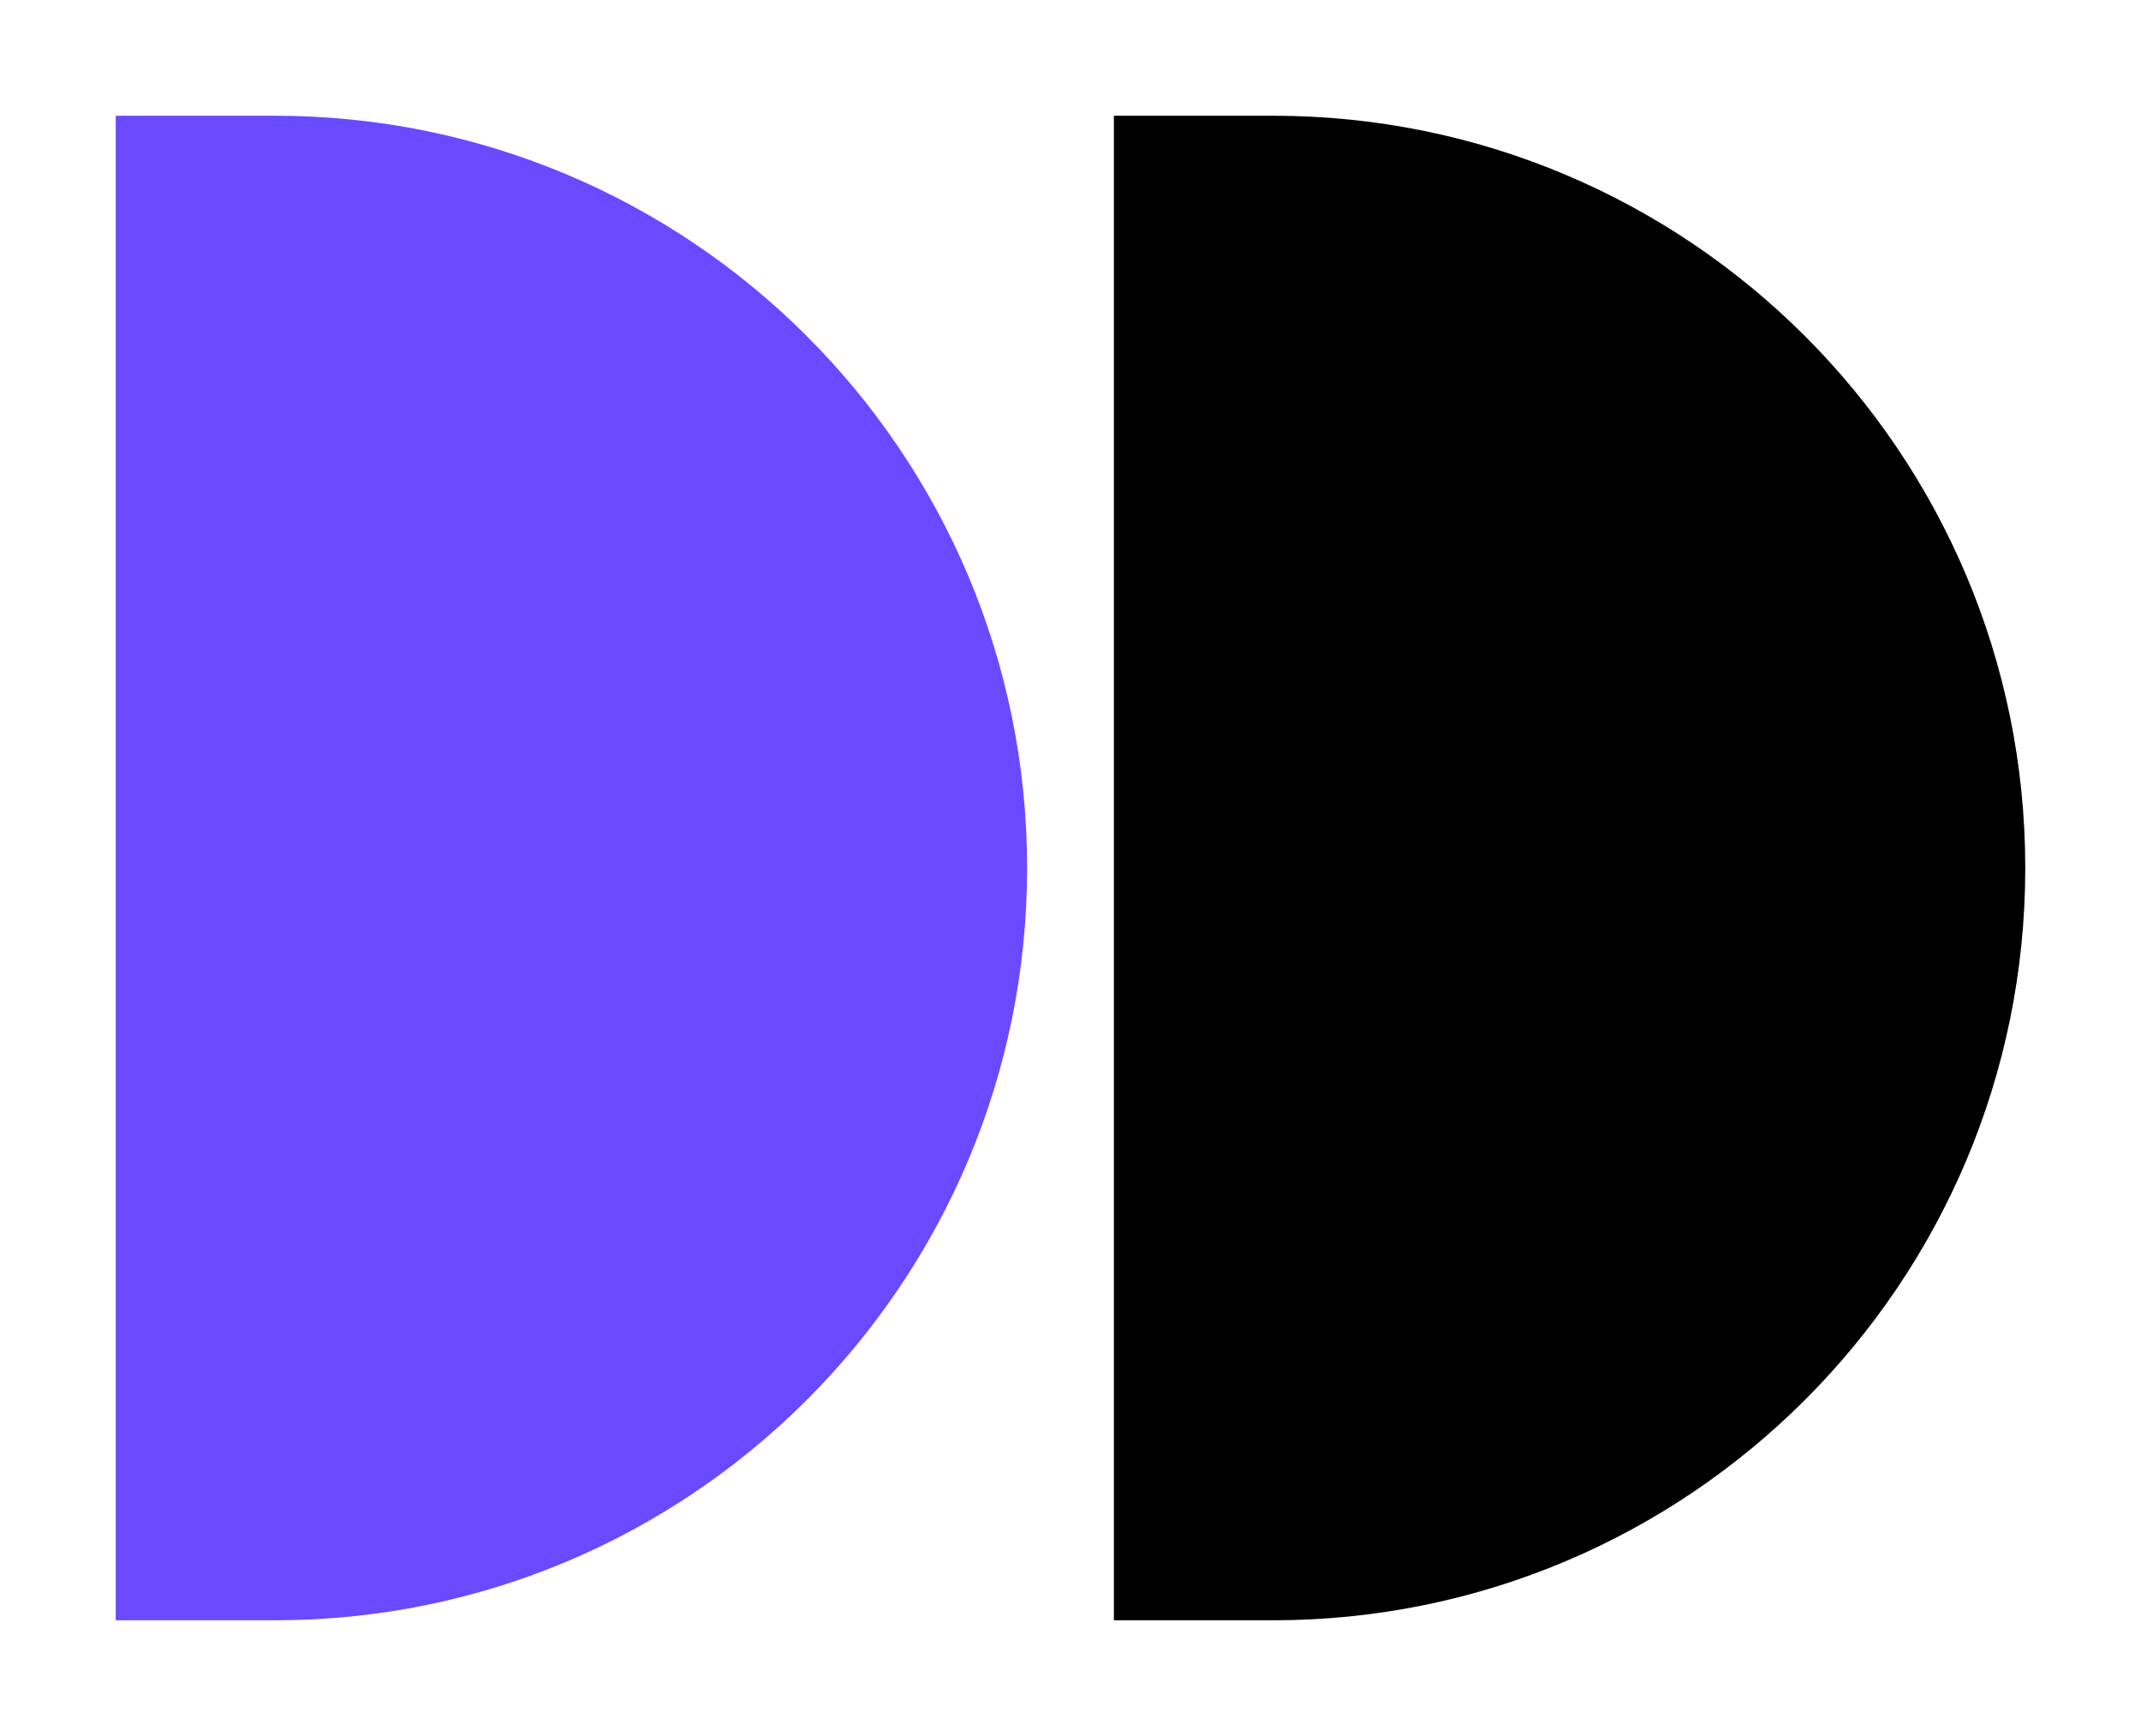 <svg width="148" height="120" viewBox="0 0 148 120" fill="none" xmlns="http://www.w3.org/2000/svg">
<path d="M8 8H19C47.719 8 71 31.281 71 60V60C71 88.719 47.719 112 19 112H8V8Z" fill="#694AFF"/>
<path d="M77 8H88C116.719 8 140 31.281 140 60V60C140 88.719 116.719 112 88 112H77V8Z" fill="black"/>
</svg>

